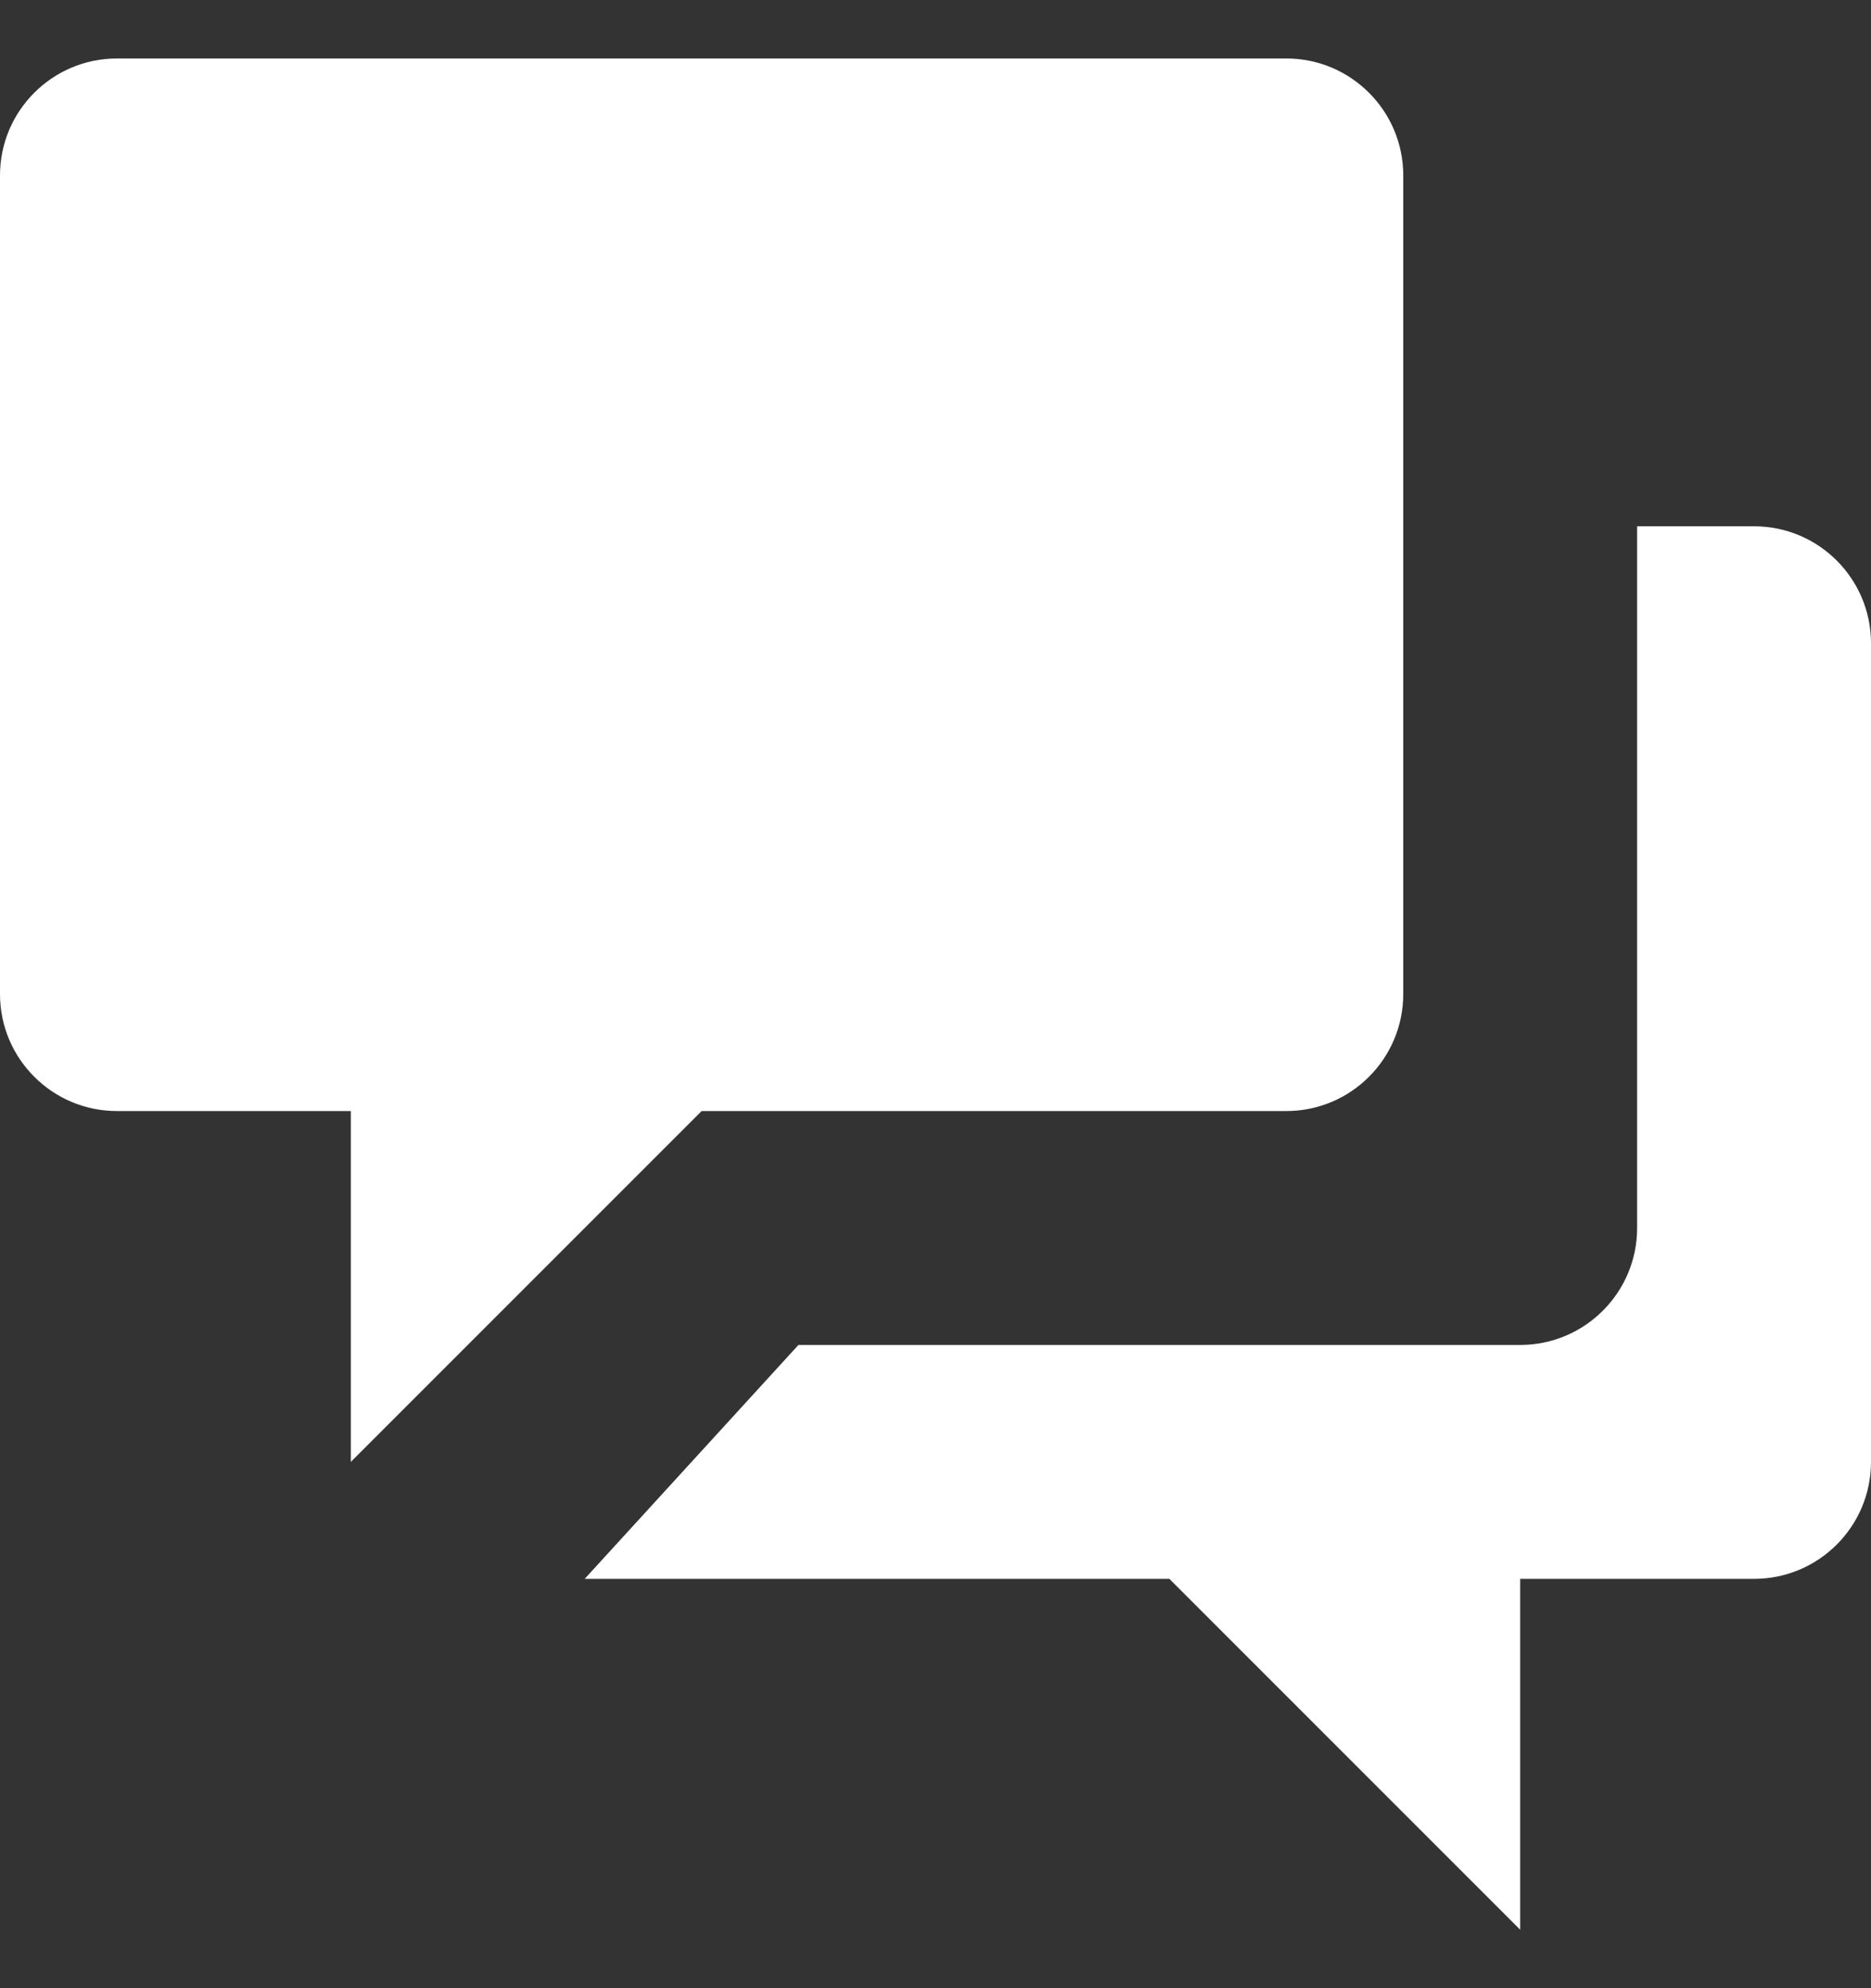 <svg width="16" height="17" viewBox="0 0 16 17" fill="none" xmlns="http://www.w3.org/2000/svg">
<rect x="0" y="0" width="16" height="17" fill="#333333" stroke="none"/>
<path d="M15 4.5H14V10.5C14 11.052 13.552 11.5 13 11.5H6.828L5 13.5H10L13 16.5V13.5H15C15.552 13.5 16 13.052 16 12.5V5.5C16 4.948 15.552 4.5 15 4.5Z" fill="white"/>
<path d="M1 0.5H11C11.552 0.5 12 0.948 12 1.5V8.5C12 9.052 11.552 9.5 11 9.5H6L3 12.5V9.5H1C0.448 9.5 0 9.052 0 8.5V1.5C0 0.948 0.448 0.5 1 0.5Z" fill="white"/>
</svg>
